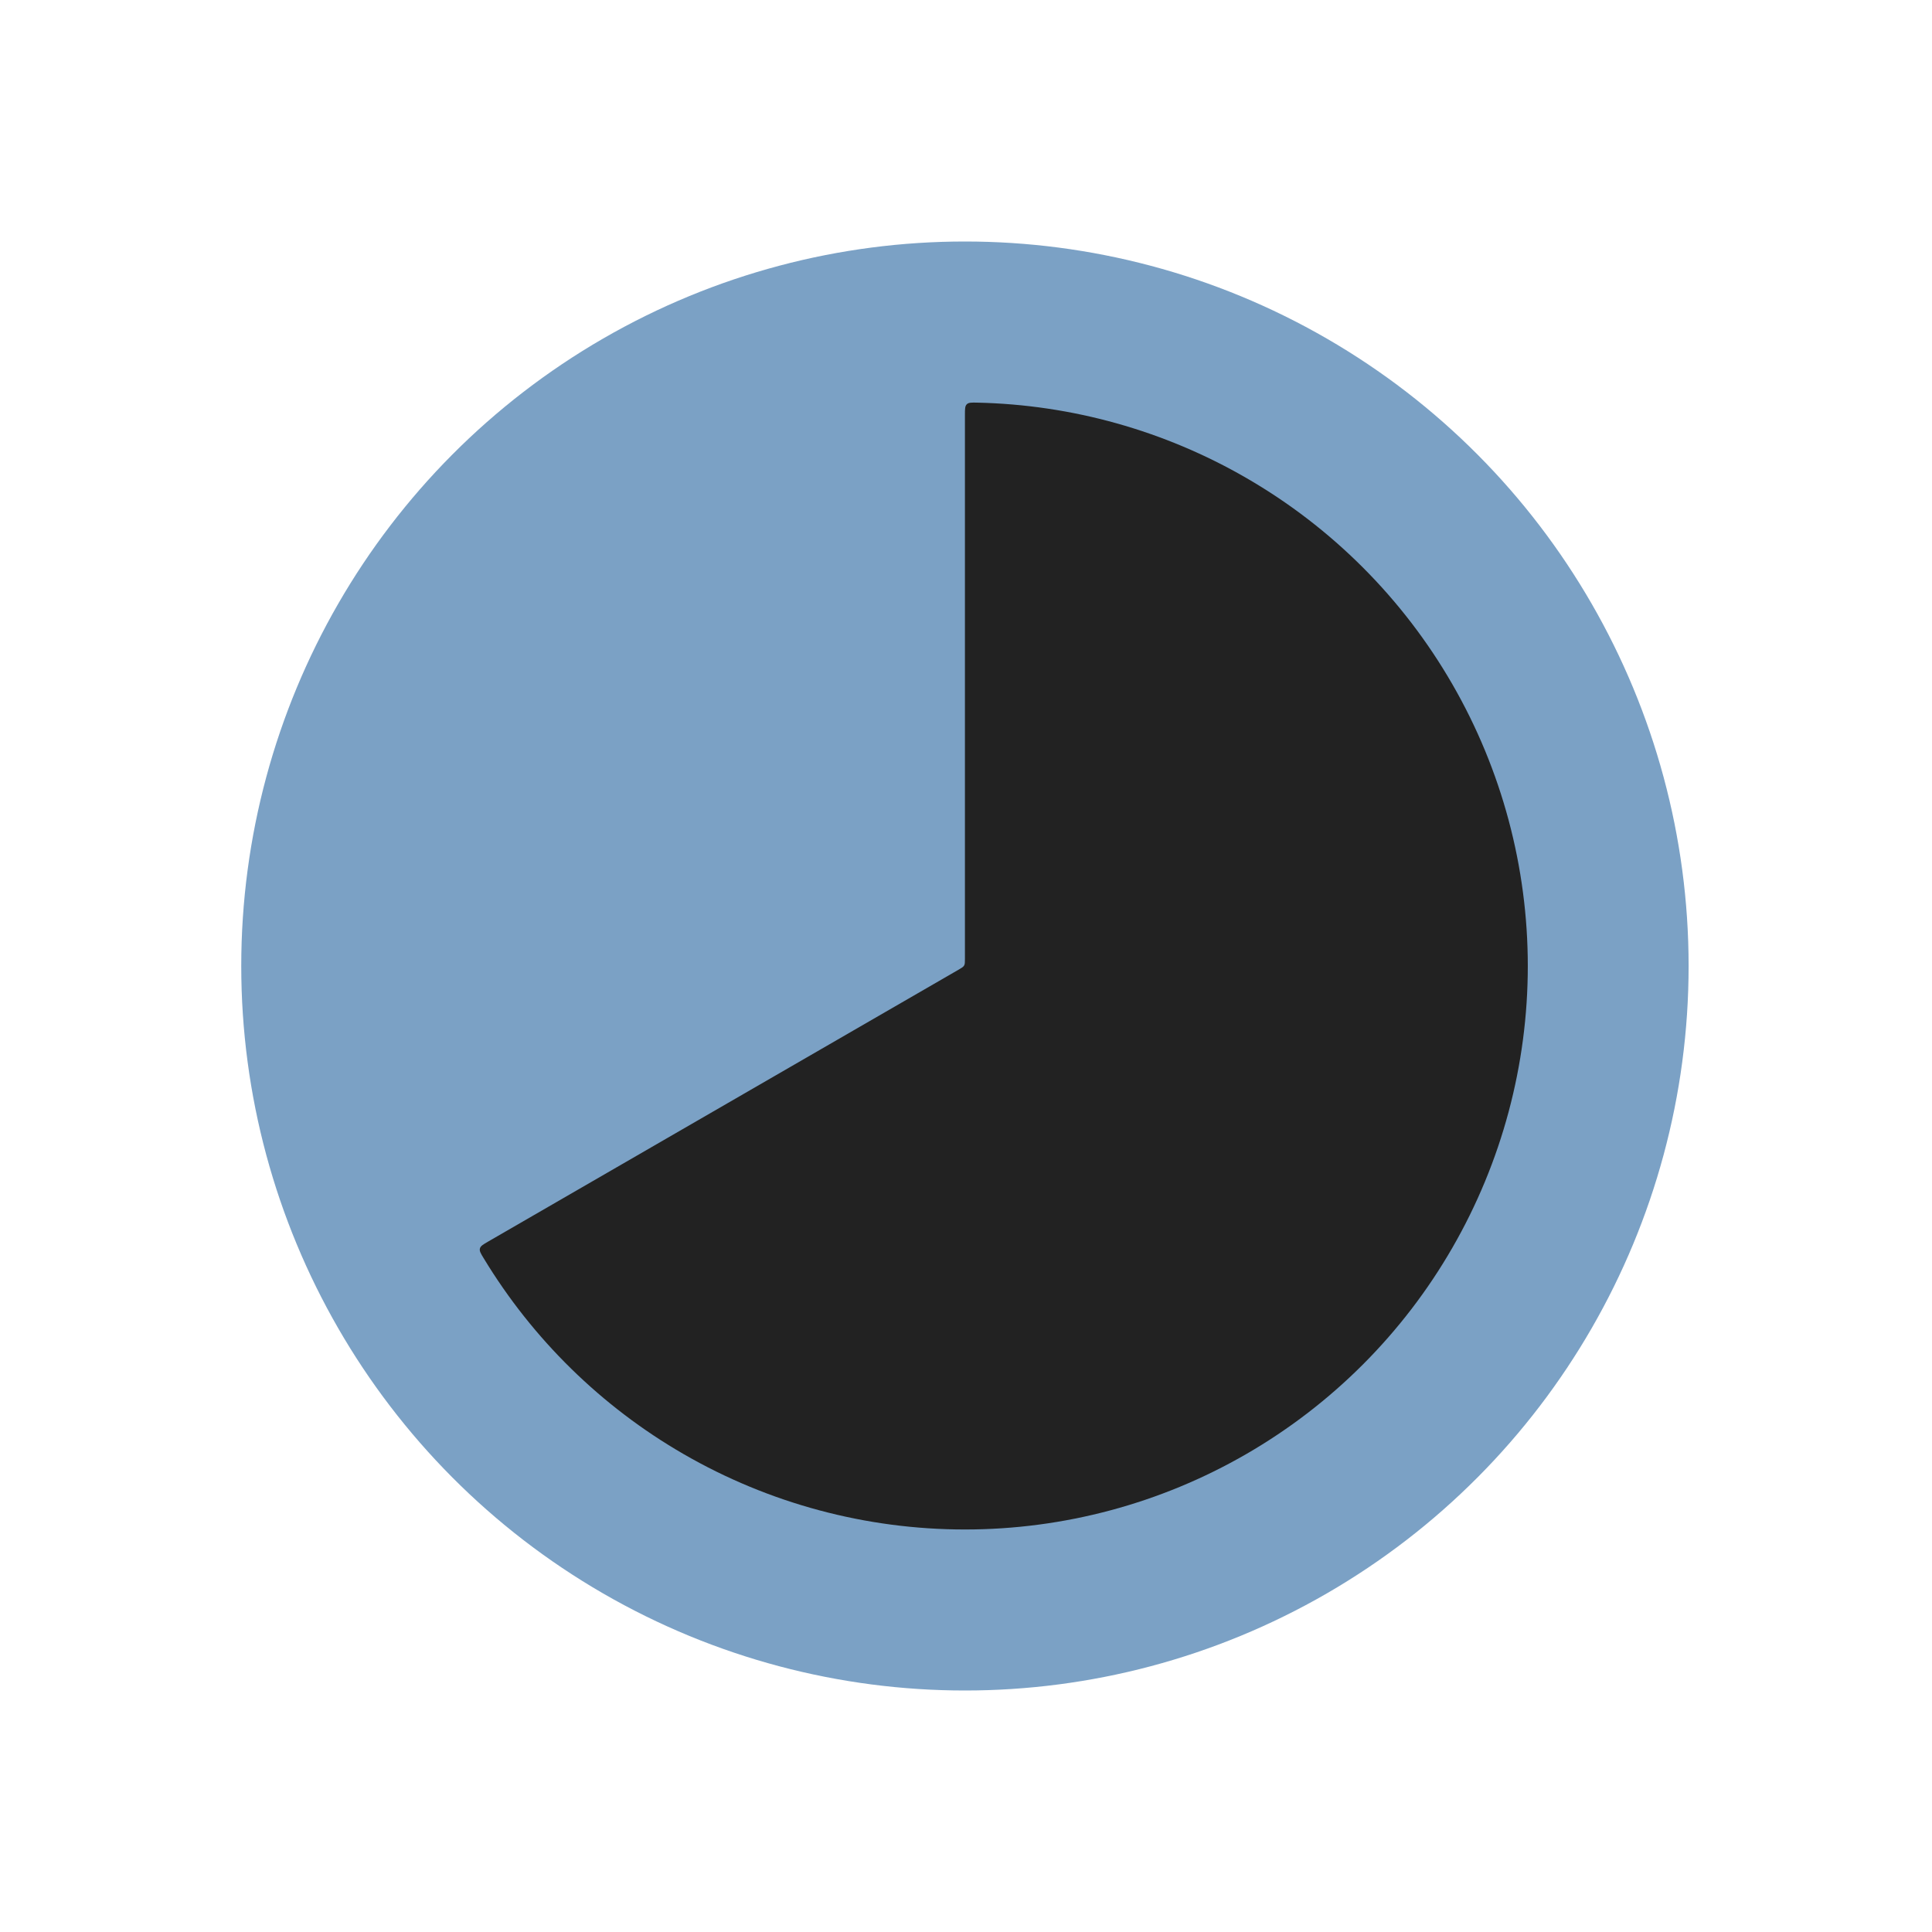 <svg width="47" height="47" viewBox="0 0 47 47" fill="none" xmlns="http://www.w3.org/2000/svg">
<ellipse cx="23.474" cy="23.5" rx="17.605" ry="17.625" fill="#23629F" fill-opacity="0.6"/>
<path d="M23.474 10.092C23.474 9.95 23.474 9.879 23.519 9.835C23.564 9.79 23.634 9.792 23.774 9.795C26.074 9.845 28.326 10.475 30.32 11.628C32.402 12.831 34.131 14.562 35.332 16.646C36.534 18.73 37.167 21.094 37.167 23.5C37.167 25.906 36.534 28.27 35.332 30.354C34.131 32.438 32.402 34.169 30.32 35.372C28.239 36.575 25.878 37.208 23.474 37.208C21.07 37.208 18.709 36.575 16.627 35.372C14.632 34.219 12.961 32.581 11.768 30.612C11.695 30.493 11.659 30.433 11.675 30.372C11.691 30.311 11.752 30.275 11.875 30.204L23.324 23.587C23.397 23.544 23.434 23.523 23.454 23.488C23.474 23.454 23.474 23.411 23.474 23.327V10.092Z" fill="#222222"/>
</svg>
